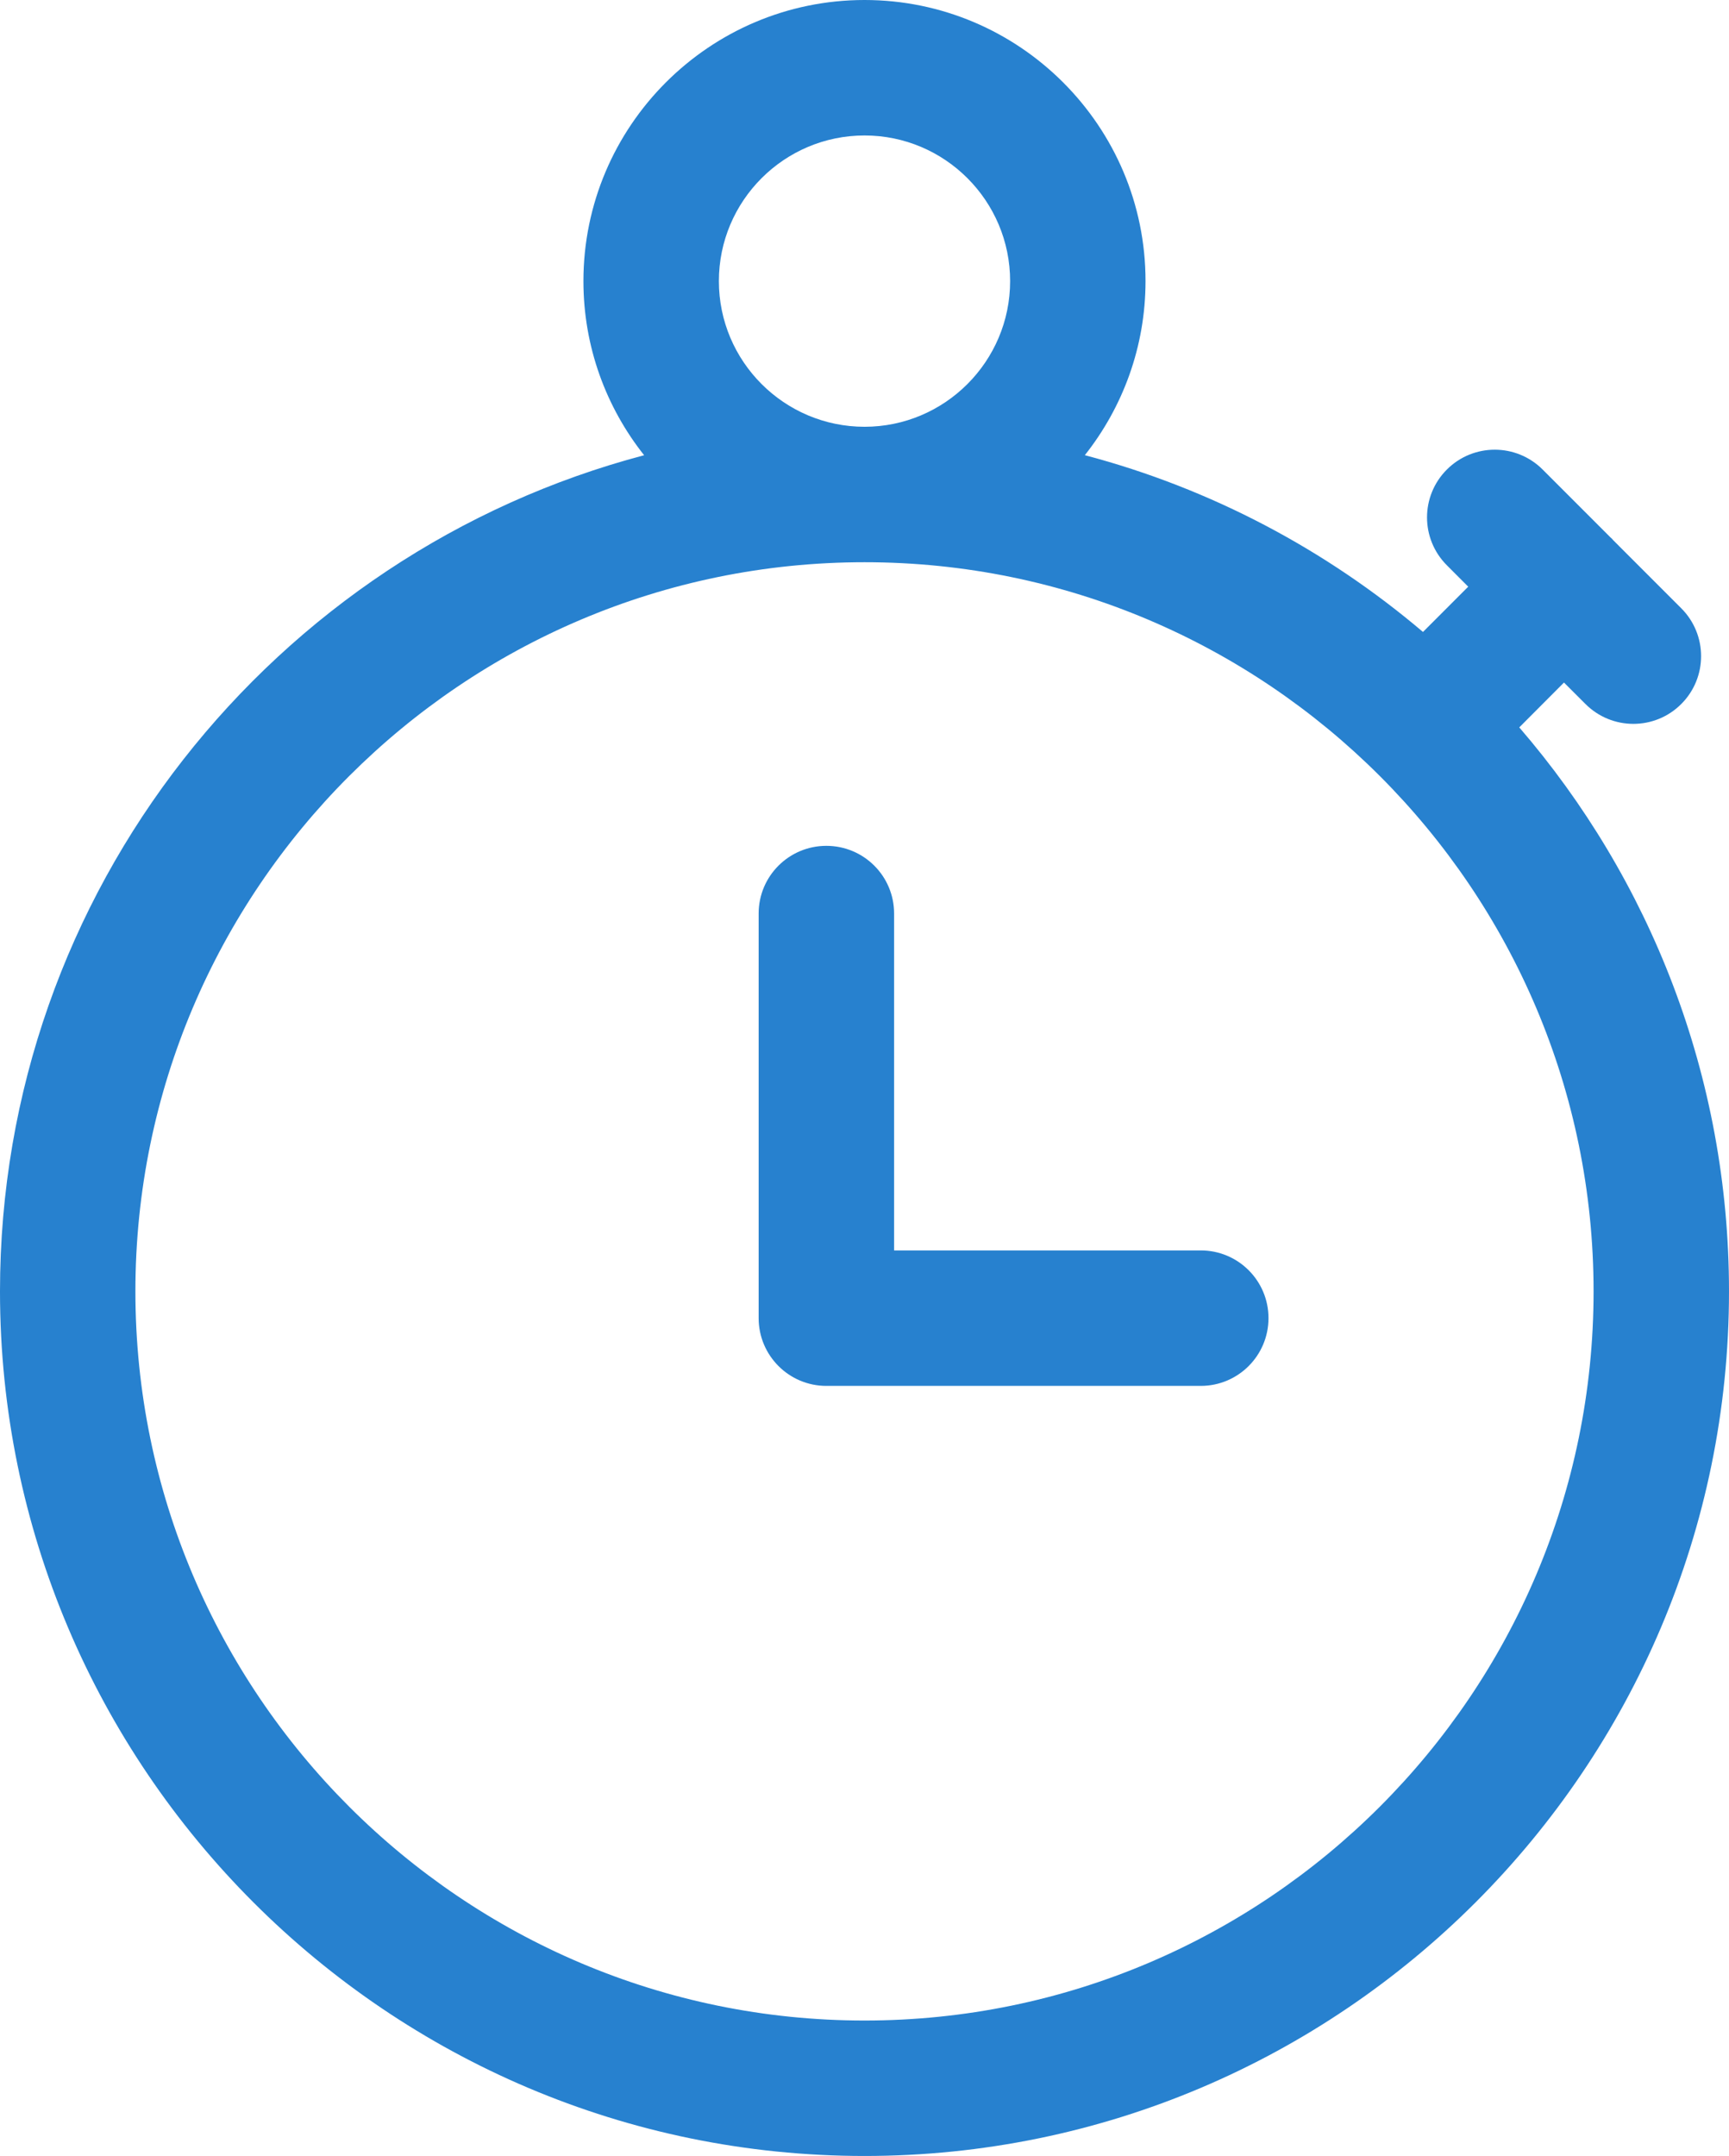 <?xml version="1.0" encoding="UTF-8" standalone="no"?>
<!-- Generator: Adobe Illustrator 16.0.0, SVG Export Plug-In . SVG Version: 6.00 Build 0)  -->
<!DOCTYPE svg  PUBLIC '-//W3C//DTD SVG 1.1//EN'  'http://www.w3.org/Graphics/SVG/1.1/DTD/svg11.dtd'>
<svg xmlns="http://www.w3.org/2000/svg" xml:space="preserve" height="81.96px" width="65.737px" version="1.1" y="0px" x="0px" xmlns:xlink="http://www.w3.org/1999/xlink" viewBox="0 0 65.737 81.96" enable-background="new 0 0 65.737 81.96">
<g id="icons">
	<g fill="#2781CF">
		<path d="m45.653 47.535h-11.659v-12.807c0-1.423-1.152-2.573-2.576-2.573-1.421 0-2.574 1.15-2.574 2.573v15.382c0 1.421 1.153 2.575 2.574 2.575h14.235c1.423 0 2.575-1.154 2.575-2.575 0.001-1.423-1.152-2.575-2.575-2.575z"/>
		<path d="m57.763 27.652l1.7-1.705 0.817 0.816c0.504 0.504 1.163 0.755 1.821 0.755 0.659 0 1.318-0.251 1.821-0.755 1.005-1.004 1.005-2.634 0-3.639l-2.583-2.584c-0.018-0.021-0.035-0.041-0.053-0.061-0.02-0.02-0.039-0.035-0.059-0.053l-2.574-2.575c-1.006-1.007-2.637-1.007-3.642-0.002-1.006 1.005-1.007 2.634-0.001 3.64l0.812 0.814-1.72 1.721c-3.681-3.124-8.056-5.453-12.856-6.72 1.441-1.822 2.307-4.12 2.307-6.619 0.002-5.89-4.792-10.685-10.683-10.685-5.894 0-10.688 4.795-10.688 10.687 0 2.499 0.865 4.799 2.308 6.619-14.08 3.714-24.49 16.554-24.49 31.785 0 18.124 14.745 32.869 32.87 32.869 18.123 0 32.867-14.745 32.867-32.869 0-8.184-3.008-15.681-7.974-21.439zm-30.431-16.965c0-3.053 2.484-5.537 5.538-5.537 3.053 0 5.535 2.484 5.535 5.537 0 3.052-2.484 5.537-5.535 5.537-3.054 0-5.538-2.486-5.538-5.537zm5.538 66.124c-15.284 0-27.722-12.435-27.722-27.72s12.438-27.718 27.722-27.718 27.718 12.433 27.718 27.718-12.434 27.72-27.718 27.72z"/>
	</g>
</g>
</svg>
